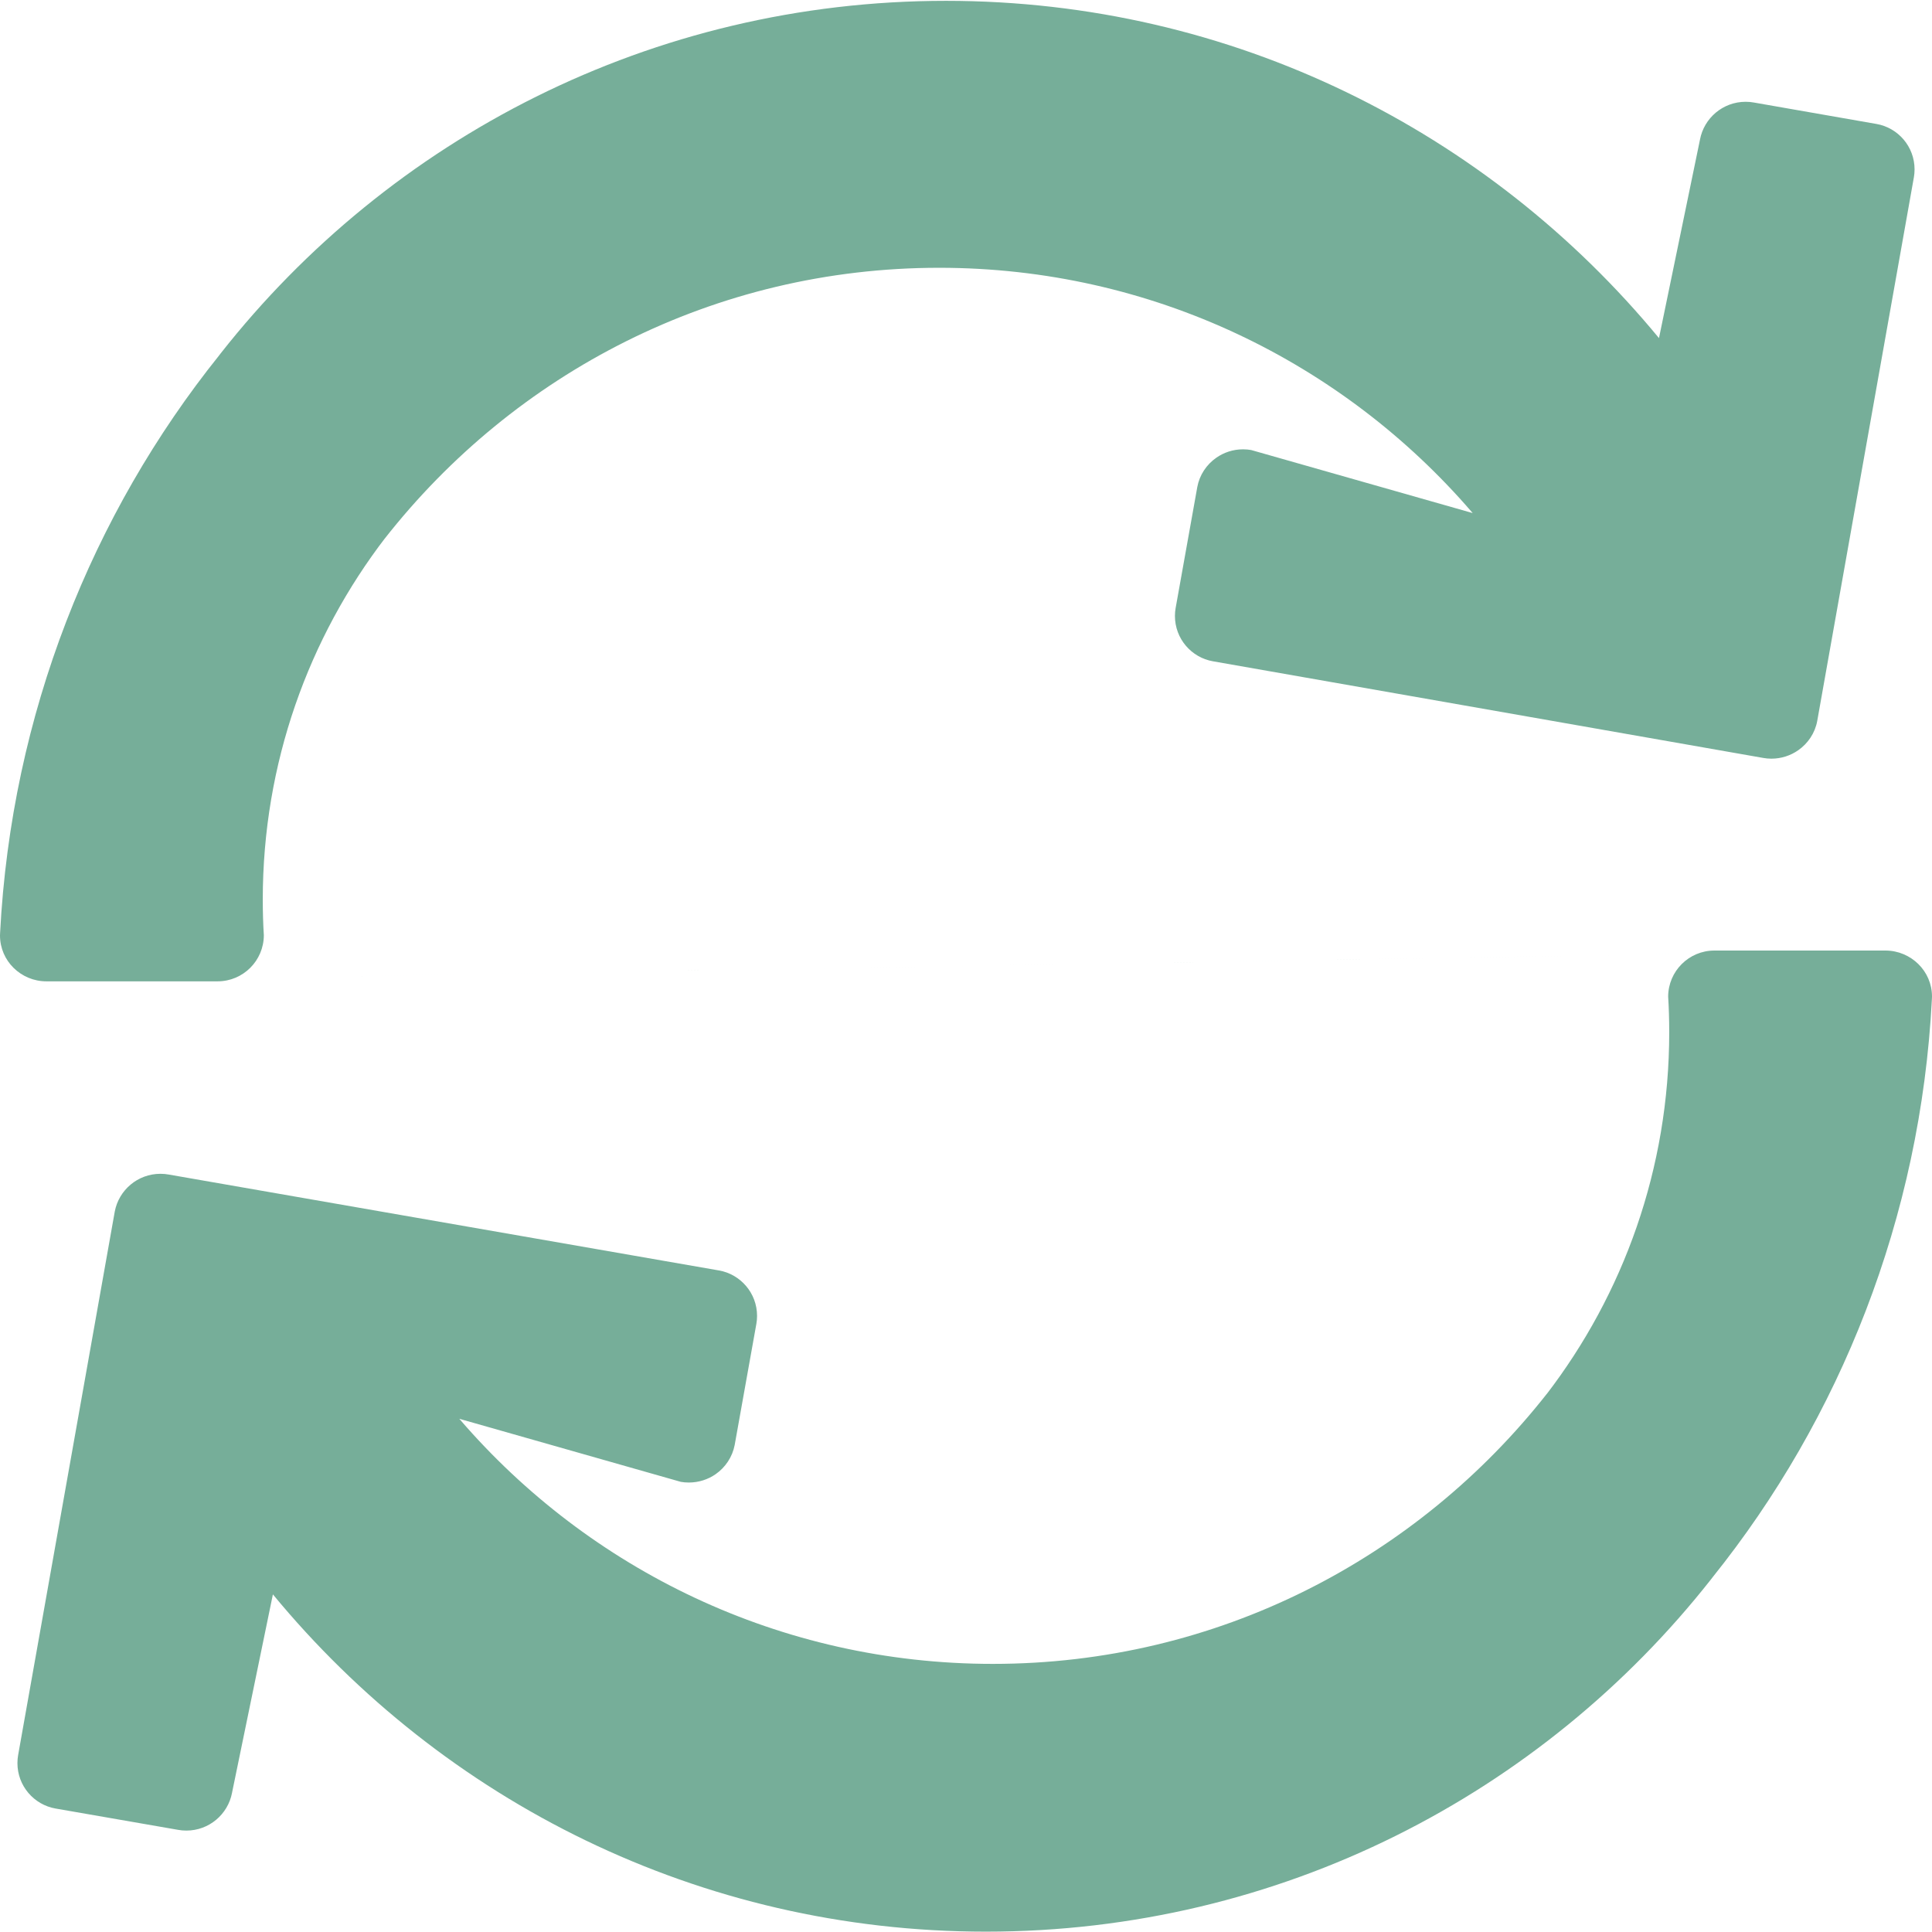 <!-- Generated by IcoMoon.io -->
<svg version="1.1" xmlns="http://www.w3.org/2000/svg" width="1024" height="1024" viewBox="0 0 1024 1024">
<title></title>
<g id="icomoon-ignore">
</g>
<path fill="#76ae99" d="M24.704 520.128h90.496c0.038 0 0.083 0 0.128 0 13.515 0 24.476-10.938 24.512-24.445v-0.003c-0.361-5.646-0.566-12.243-0.566-18.888 0-72.232 24.277-138.795 65.118-191.972l-0.552 0.748c68.811-87.768 174.843-143.638 293.924-143.638 112.89 0 214.052 50.212 282.371 129.521l0.409 0.485-117.376-33.408c-1.3-0.242-2.795-0.38-4.322-0.38-5.278 0-10.171 1.651-14.19 4.465l0.080-0.053c-5.25 3.636-8.963 9.172-10.153 15.594l-0.023 0.15-11.456 64c-0.23 1.257-0.361 2.703-0.361 4.18 0 12.034 8.718 22.033 20.183 24.024l0.146 0.021 291.52 51.2c1.289 0.244 2.772 0.383 4.287 0.384h0.001c5.289-0.007 10.192-1.658 14.225-4.47l-0.081 0.054c5.25-3.636 8.963-9.172 10.153-15.594l0.023-0.15 51.2-288c0.229-1.256 0.36-2.702 0.36-4.179 0-12.069-8.746-22.096-20.246-24.088l-0.146-0.021-64.768-11.328c-1.313-0.248-2.823-0.39-4.366-0.39-12.049 0-22.079 8.649-24.218 20.077l-0.024 0.153-21.696 105.024c-90.325-109.495-226.026-178.759-377.904-178.759-156.001 0-294.934 73.075-384.436 186.862l-0.796 1.050c-67.323 83.973-110.118 190.196-116.106 306.151l-0.054 1.305c0.002 6.741 2.769 12.836 7.228 17.212l0.004 0.004c4.476 4.393 10.615 7.104 17.388 7.104 0.007 0 0.014 0 0.021 0h-0.001zM24.704 520.128l974.656-16.32h-90.56c-0.038 0-0.083 0-0.128 0-13.515 0-24.476 10.938-24.512 24.445v0.003c0.36 5.64 0.565 12.23 0.565 18.868 0 72.239-24.277 138.807-65.116 191.992l0.552-0.748c-68.849 87.705-174.871 143.527-293.931 143.527-112.866 0-214.015-50.165-282.367-129.414l-0.406-0.481 117.376 33.408c1.282 0.233 2.757 0.366 4.263 0.366 5.296 0 10.207-1.645 14.252-4.452l-0.083 0.054c5.235-3.651 8.942-9.18 10.152-15.592l0.024-0.152 11.456-64c0.23-1.26 0.362-2.709 0.362-4.189 0-12.047-8.714-22.059-20.183-24.077l-0.147-0.021-291.52-50.816c-1.316-0.249-2.83-0.392-4.377-0.392-12.027 0-22.042 8.617-24.206 20.014l-0.024 0.154-51.2 288c-0.229 1.256-0.36 2.702-0.36 4.179 0 12.069 8.746 22.096 20.246 24.088l0.146 0.021 64.768 11.264c1.316 0.249 2.83 0.392 4.377 0.392 12.027 0 22.042-8.617 24.206-20.014l0.024-0.154 21.632-105.024c90.325 109.495 226.026 178.759 377.904 178.759 156.001 0 294.934-73.075 384.436-186.862l0.796-1.050c67.39-84.035 110.215-190.354 116.171-306.414l0.053-1.298c-0.002-6.741-2.769-12.836-7.228-17.212l-0.004-0.004c-4.479-4.409-10.622-7.141-17.403-7.168h-0.005z"></path>
</svg>

